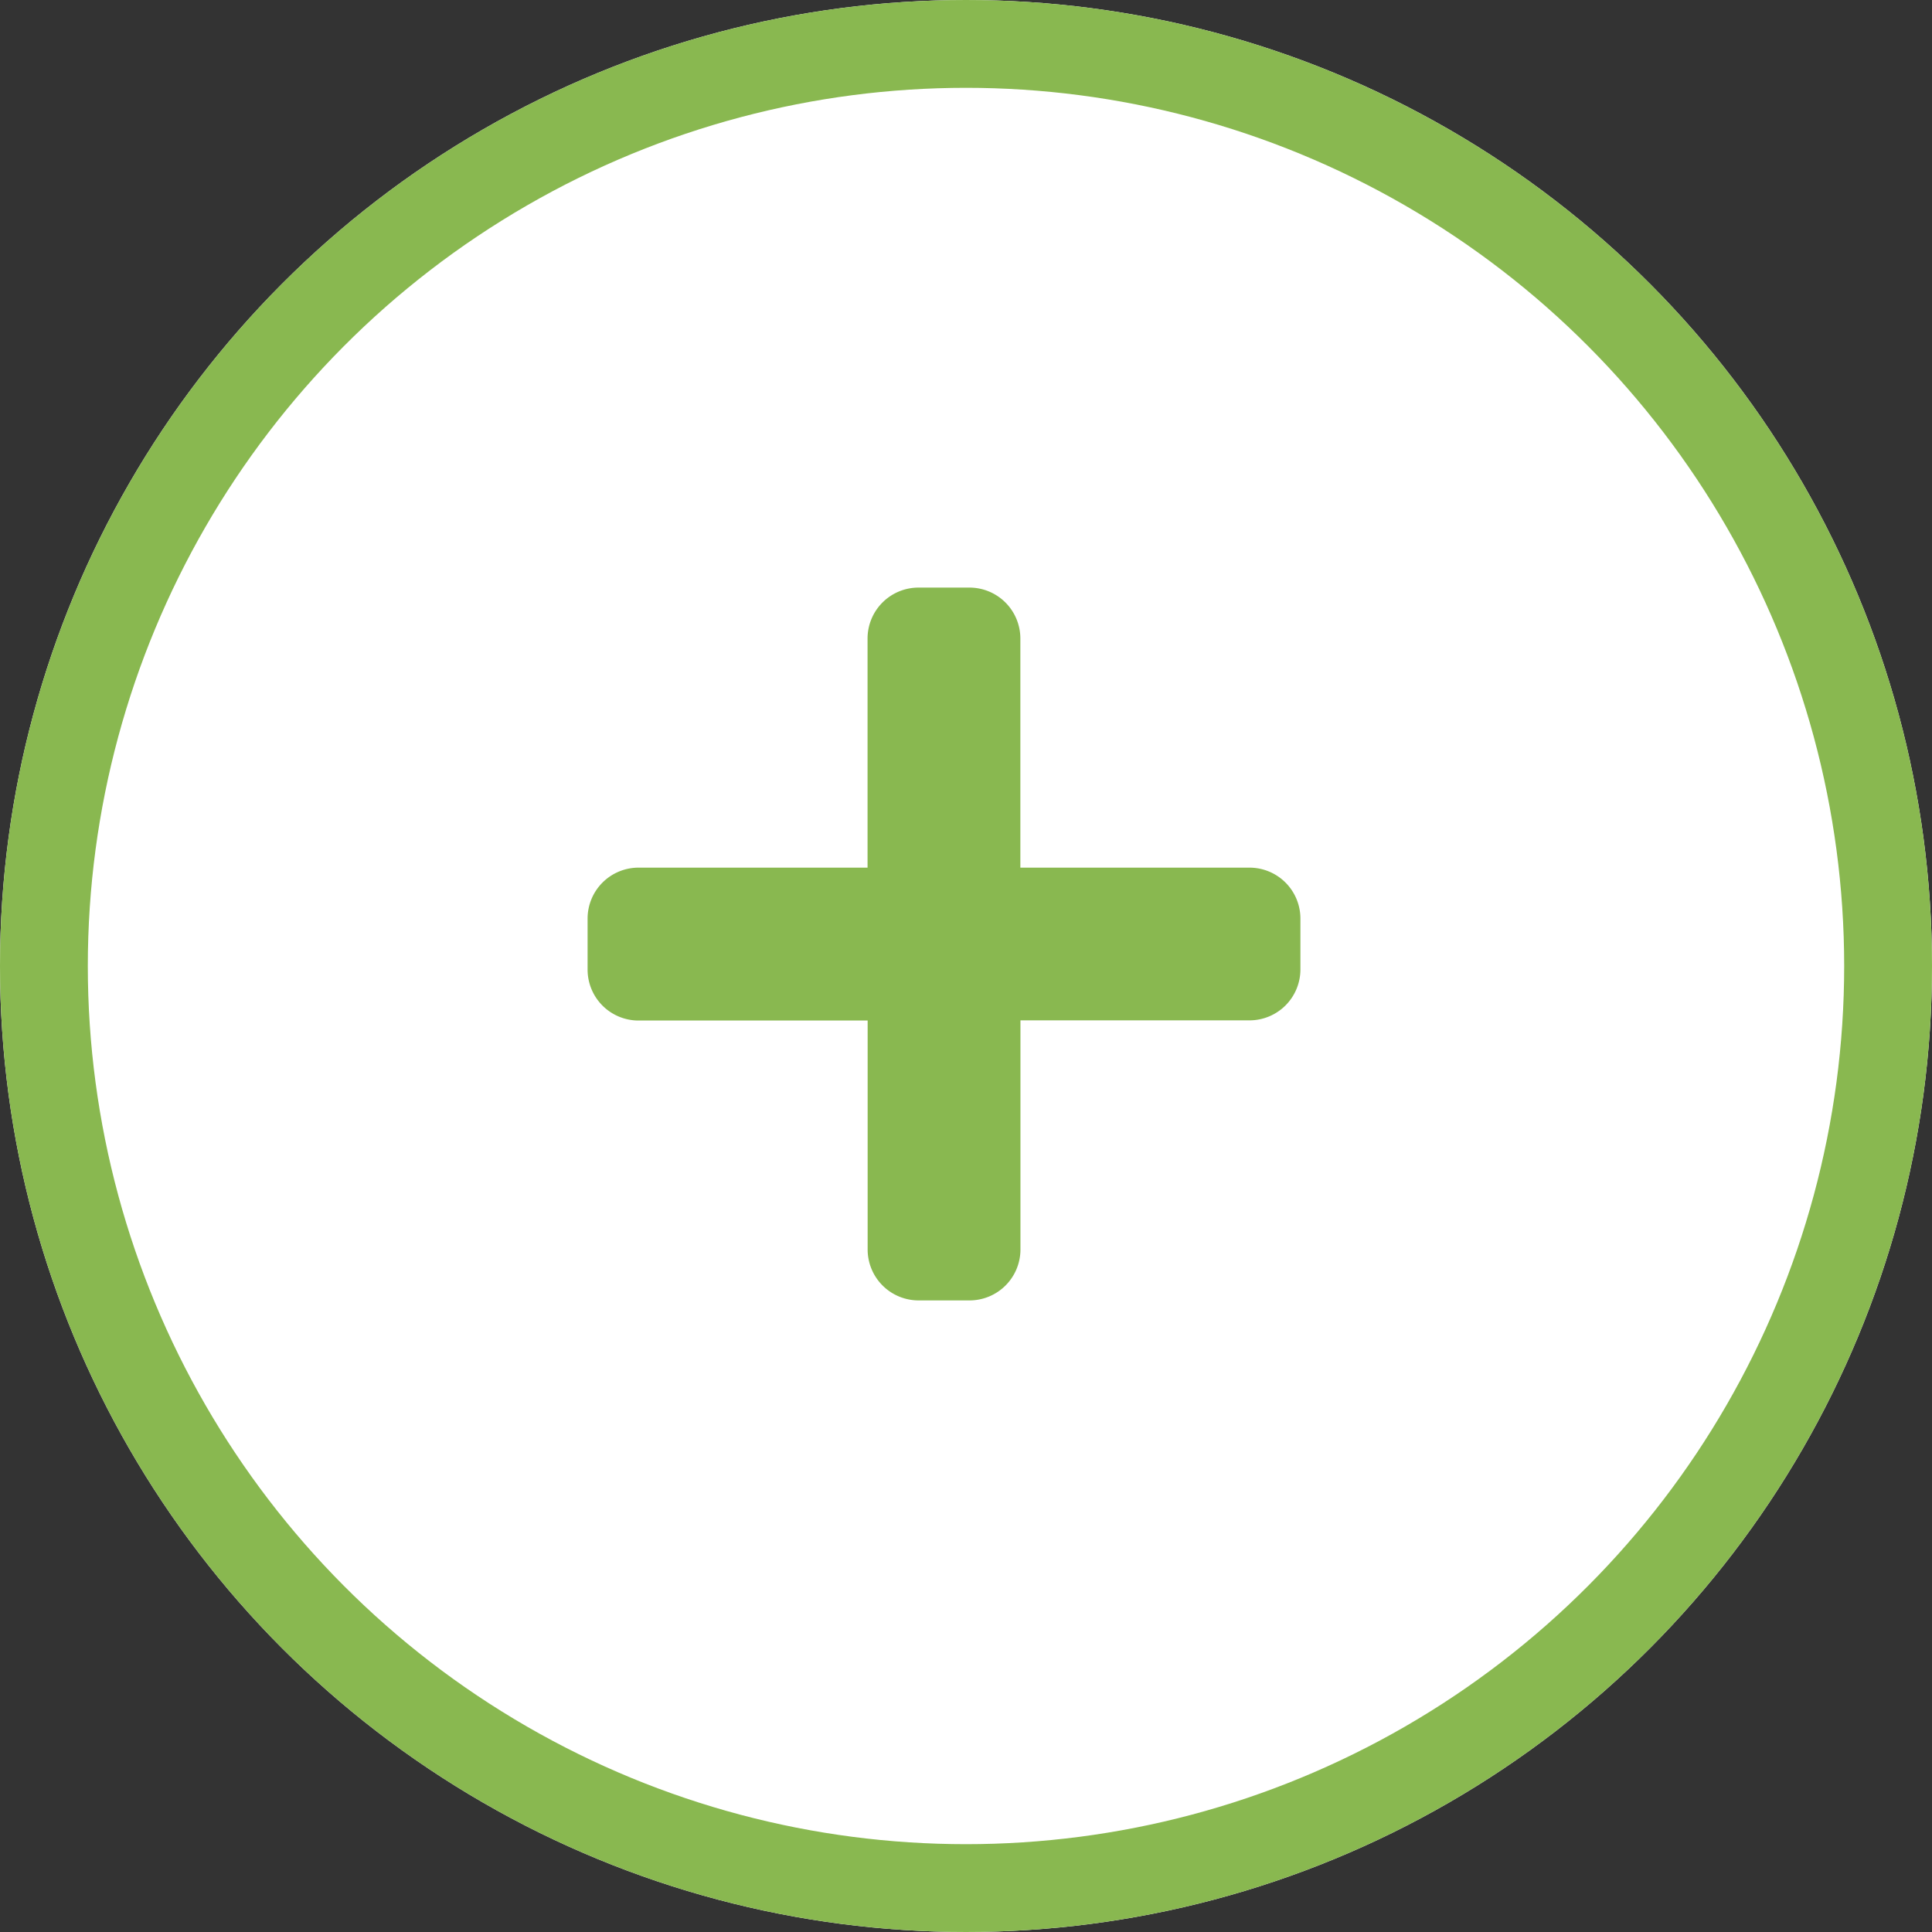 <svg xmlns="http://www.w3.org/2000/svg" width="22" height="22" viewBox="0 0 22 22">
  <rect x="0" y="0" width="22" height="22" fill="#333333" stroke="none"/>
  <g id="Group_1823" data-name="Group 1823" transform="translate(13797 -13931)">
    <g id="Ellipse_101" data-name="Ellipse 101" transform="translate(-13797 13931)" fill="#fff" stroke="#89b850" stroke-width="1">
      <circle cx="11" cy="11" r="11" stroke="none"/>
      <circle cx="11" cy="11" r="10.5" fill="none"/>
    </g>
    <path id="Icon_awesome-plus" data-name="Icon awesome-plus" d="M7.537,5.439H4.928V2.83a.58.58,0,0,0-.58-.58h-.58a.58.58,0,0,0-.58.58V5.439H.58a.58.58,0,0,0-.58.58V6.6a.58.58,0,0,0,.58.58H3.189V9.787a.58.58,0,0,0,.58.58h.58a.58.58,0,0,0,.58-.58V7.178H7.537a.58.58,0,0,0,.58-.58v-.58A.58.58,0,0,0,7.537,5.439Z" transform="translate(-13790.309 13935.441)" fill="#89b850"/>
  </g>
</svg>
